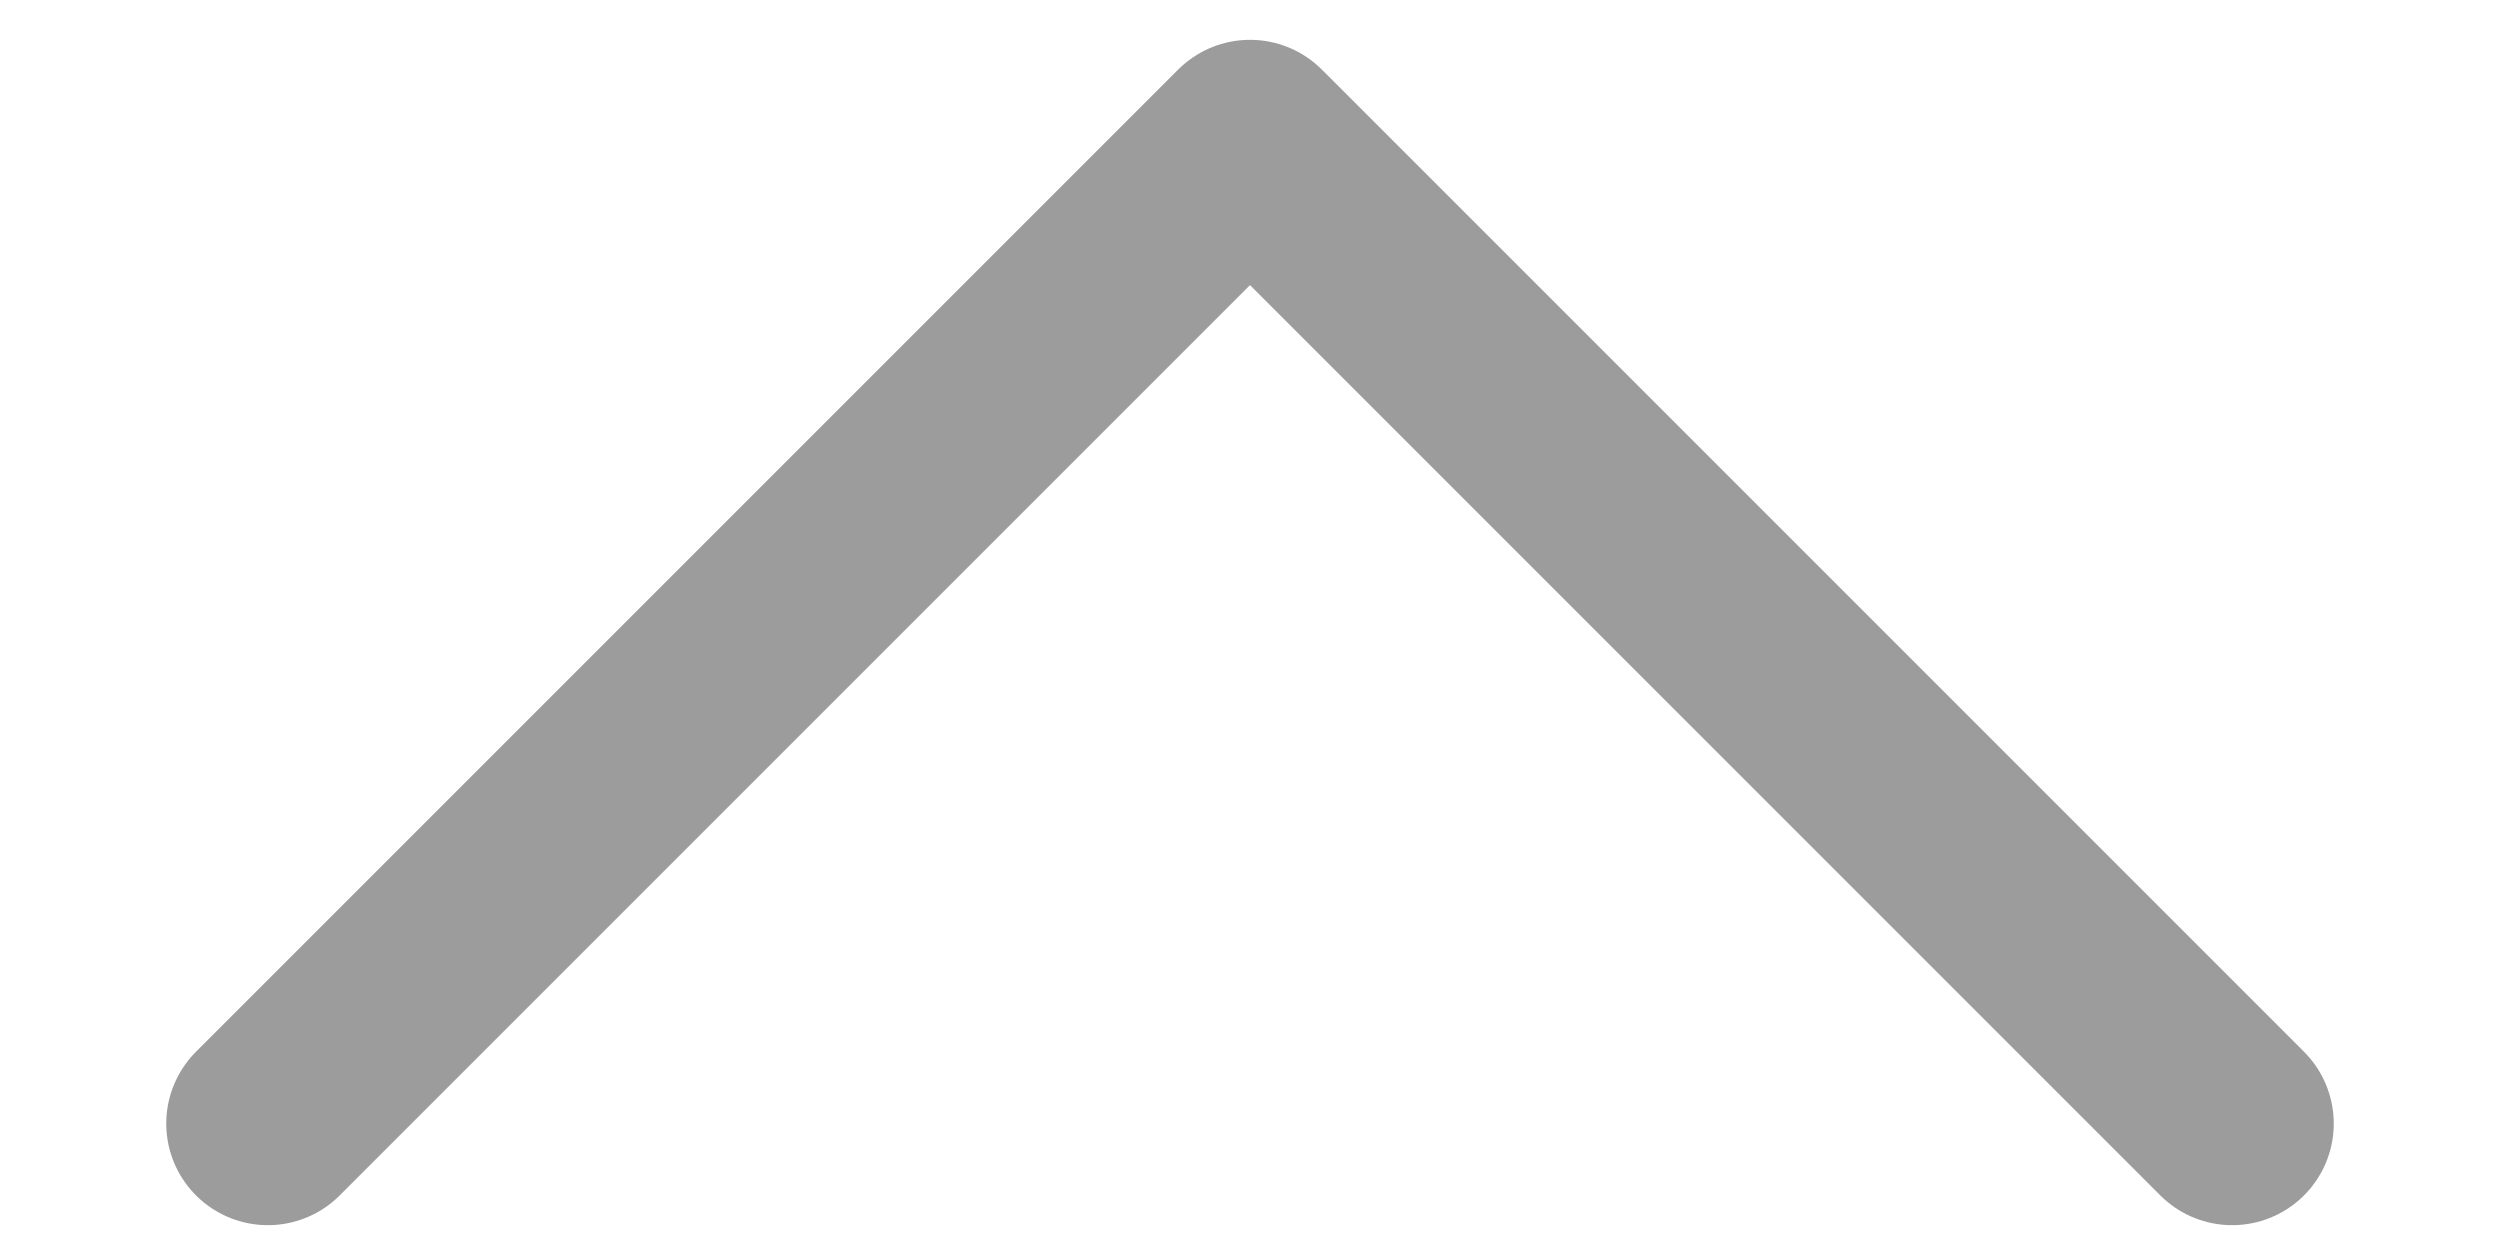<svg width="14" height="7" viewBox="0 0 14 7" fill="none" xmlns="http://www.w3.org/2000/svg">
<path d="M12.5 6.292L7 0.792L1.5 6.292" stroke="#9C9C9C" stroke-width="1.138" stroke-linecap="round" stroke-linejoin="round"/>
</svg>
